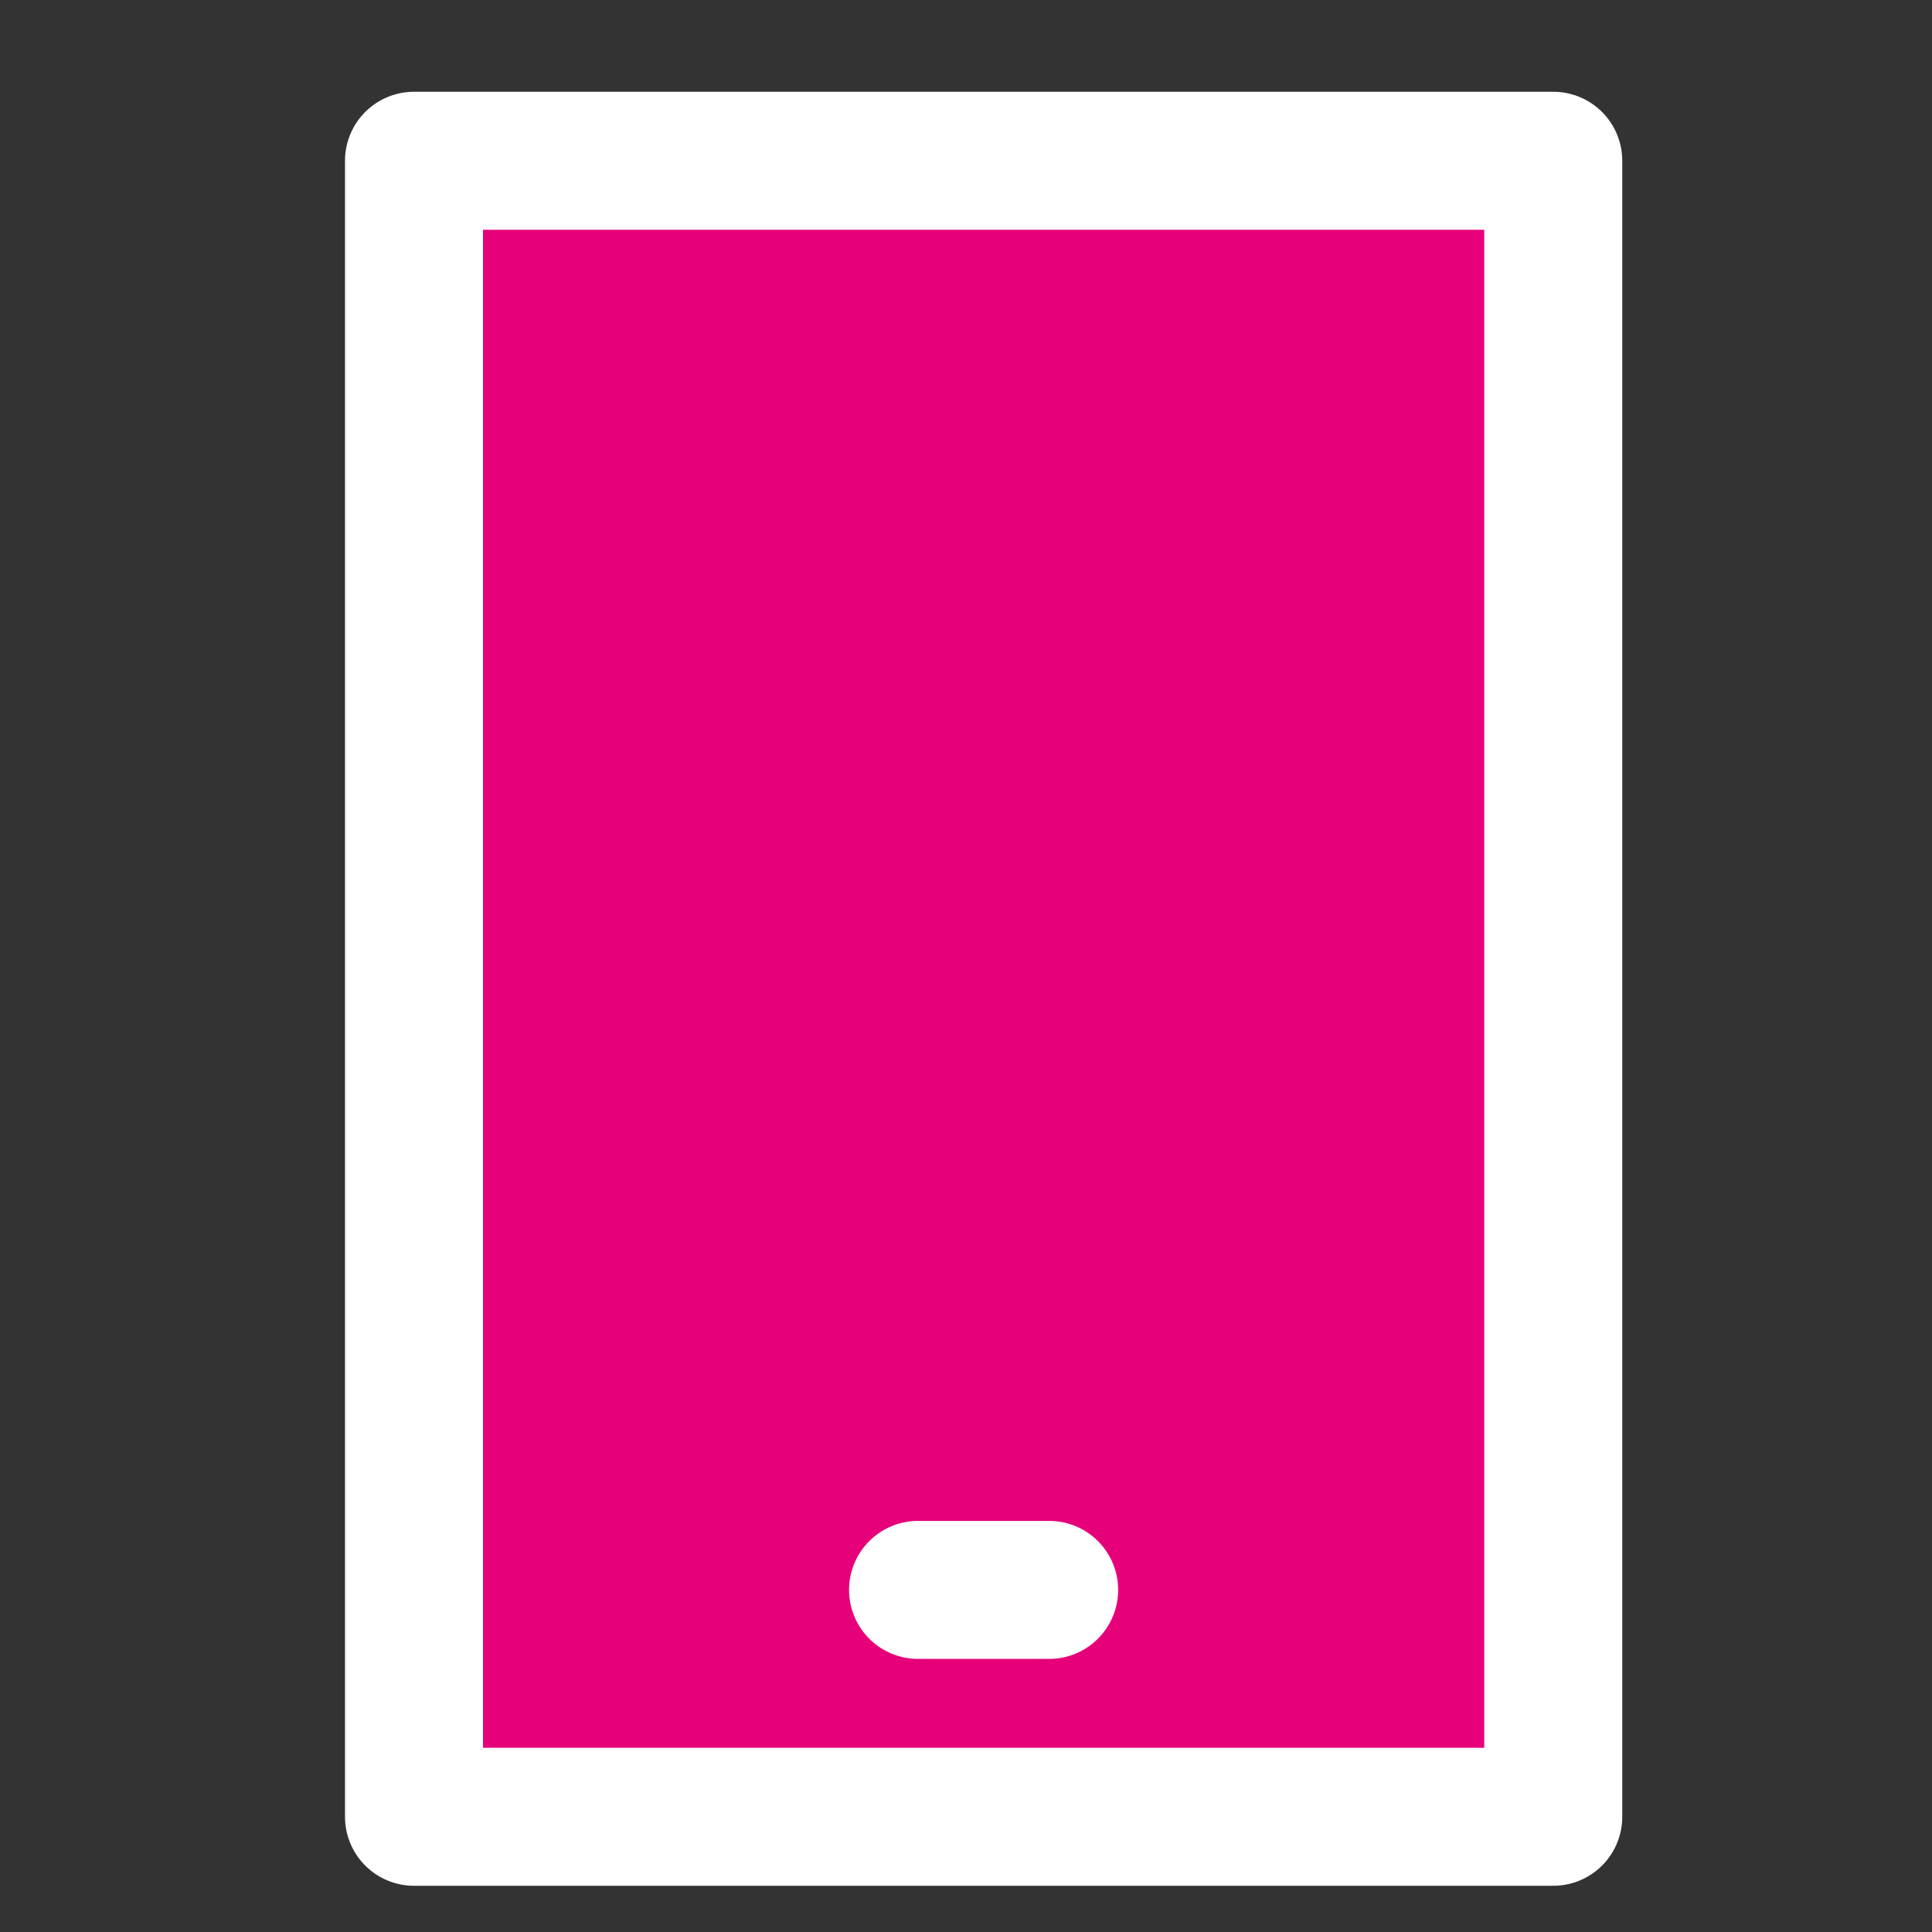 <svg width="48" height="48" viewBox="0 0 28 28" fill="#e6007a" xmlns="http://www.w3.org/2000/svg" stroke-width="2" stroke-linecap="round" stroke-linejoin="round" stroke="#ffffff"><rect x="0" y="0" width="28" height="28" fill="#333333" stroke="none"/><path d="M22.511 2.33H6V26.33H22.511V2.33Z"></path><path d="M13.305 23.042H15.205"></path></svg>